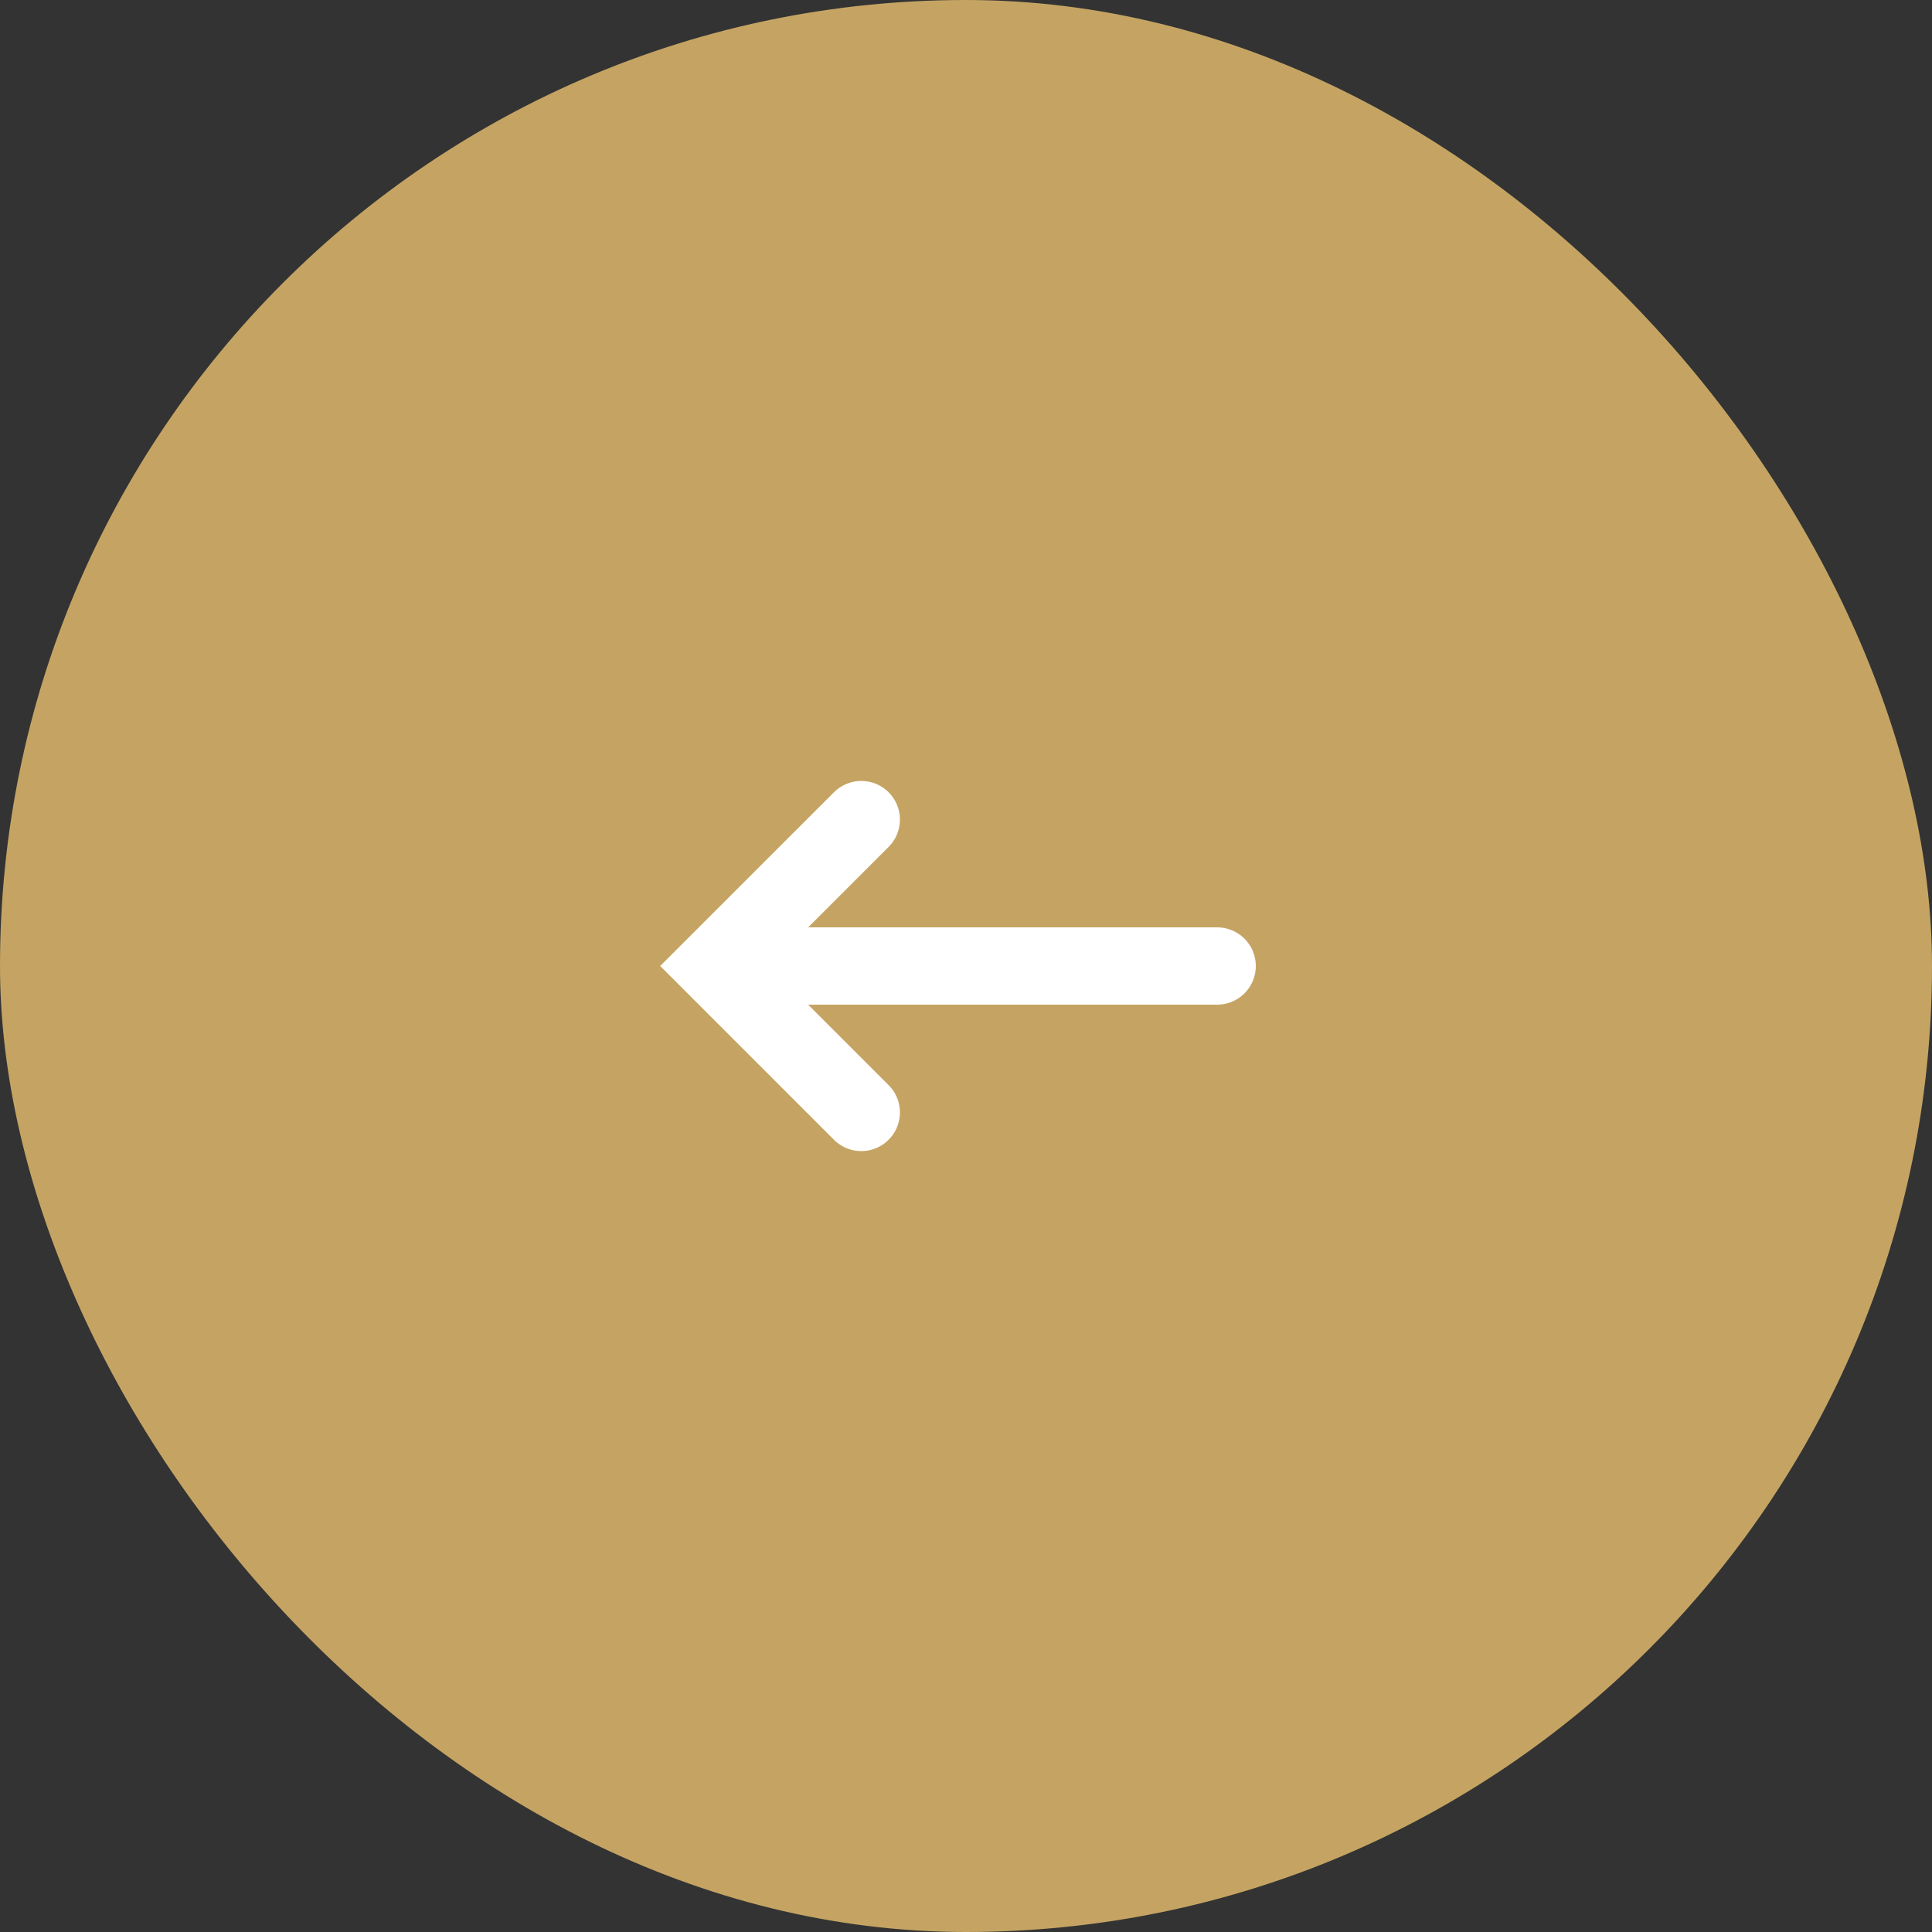 <svg width="50" height="50" viewBox="0 0 50 50" fill="none" xmlns="http://www.w3.org/2000/svg">
<rect x="0" y="0" width="50" height="50" fill="#333333" stroke="none"/>
<rect width="50" height="50" rx="25" fill="#C5A463"/>
<path d="M31.5 25H18.74" stroke="white" stroke-width="2" stroke-linecap="round"/>
<path d="M22.29 21.211L18.5 25L22.29 28.79" stroke="white" stroke-width="2" stroke-linecap="round"/>
</svg>
